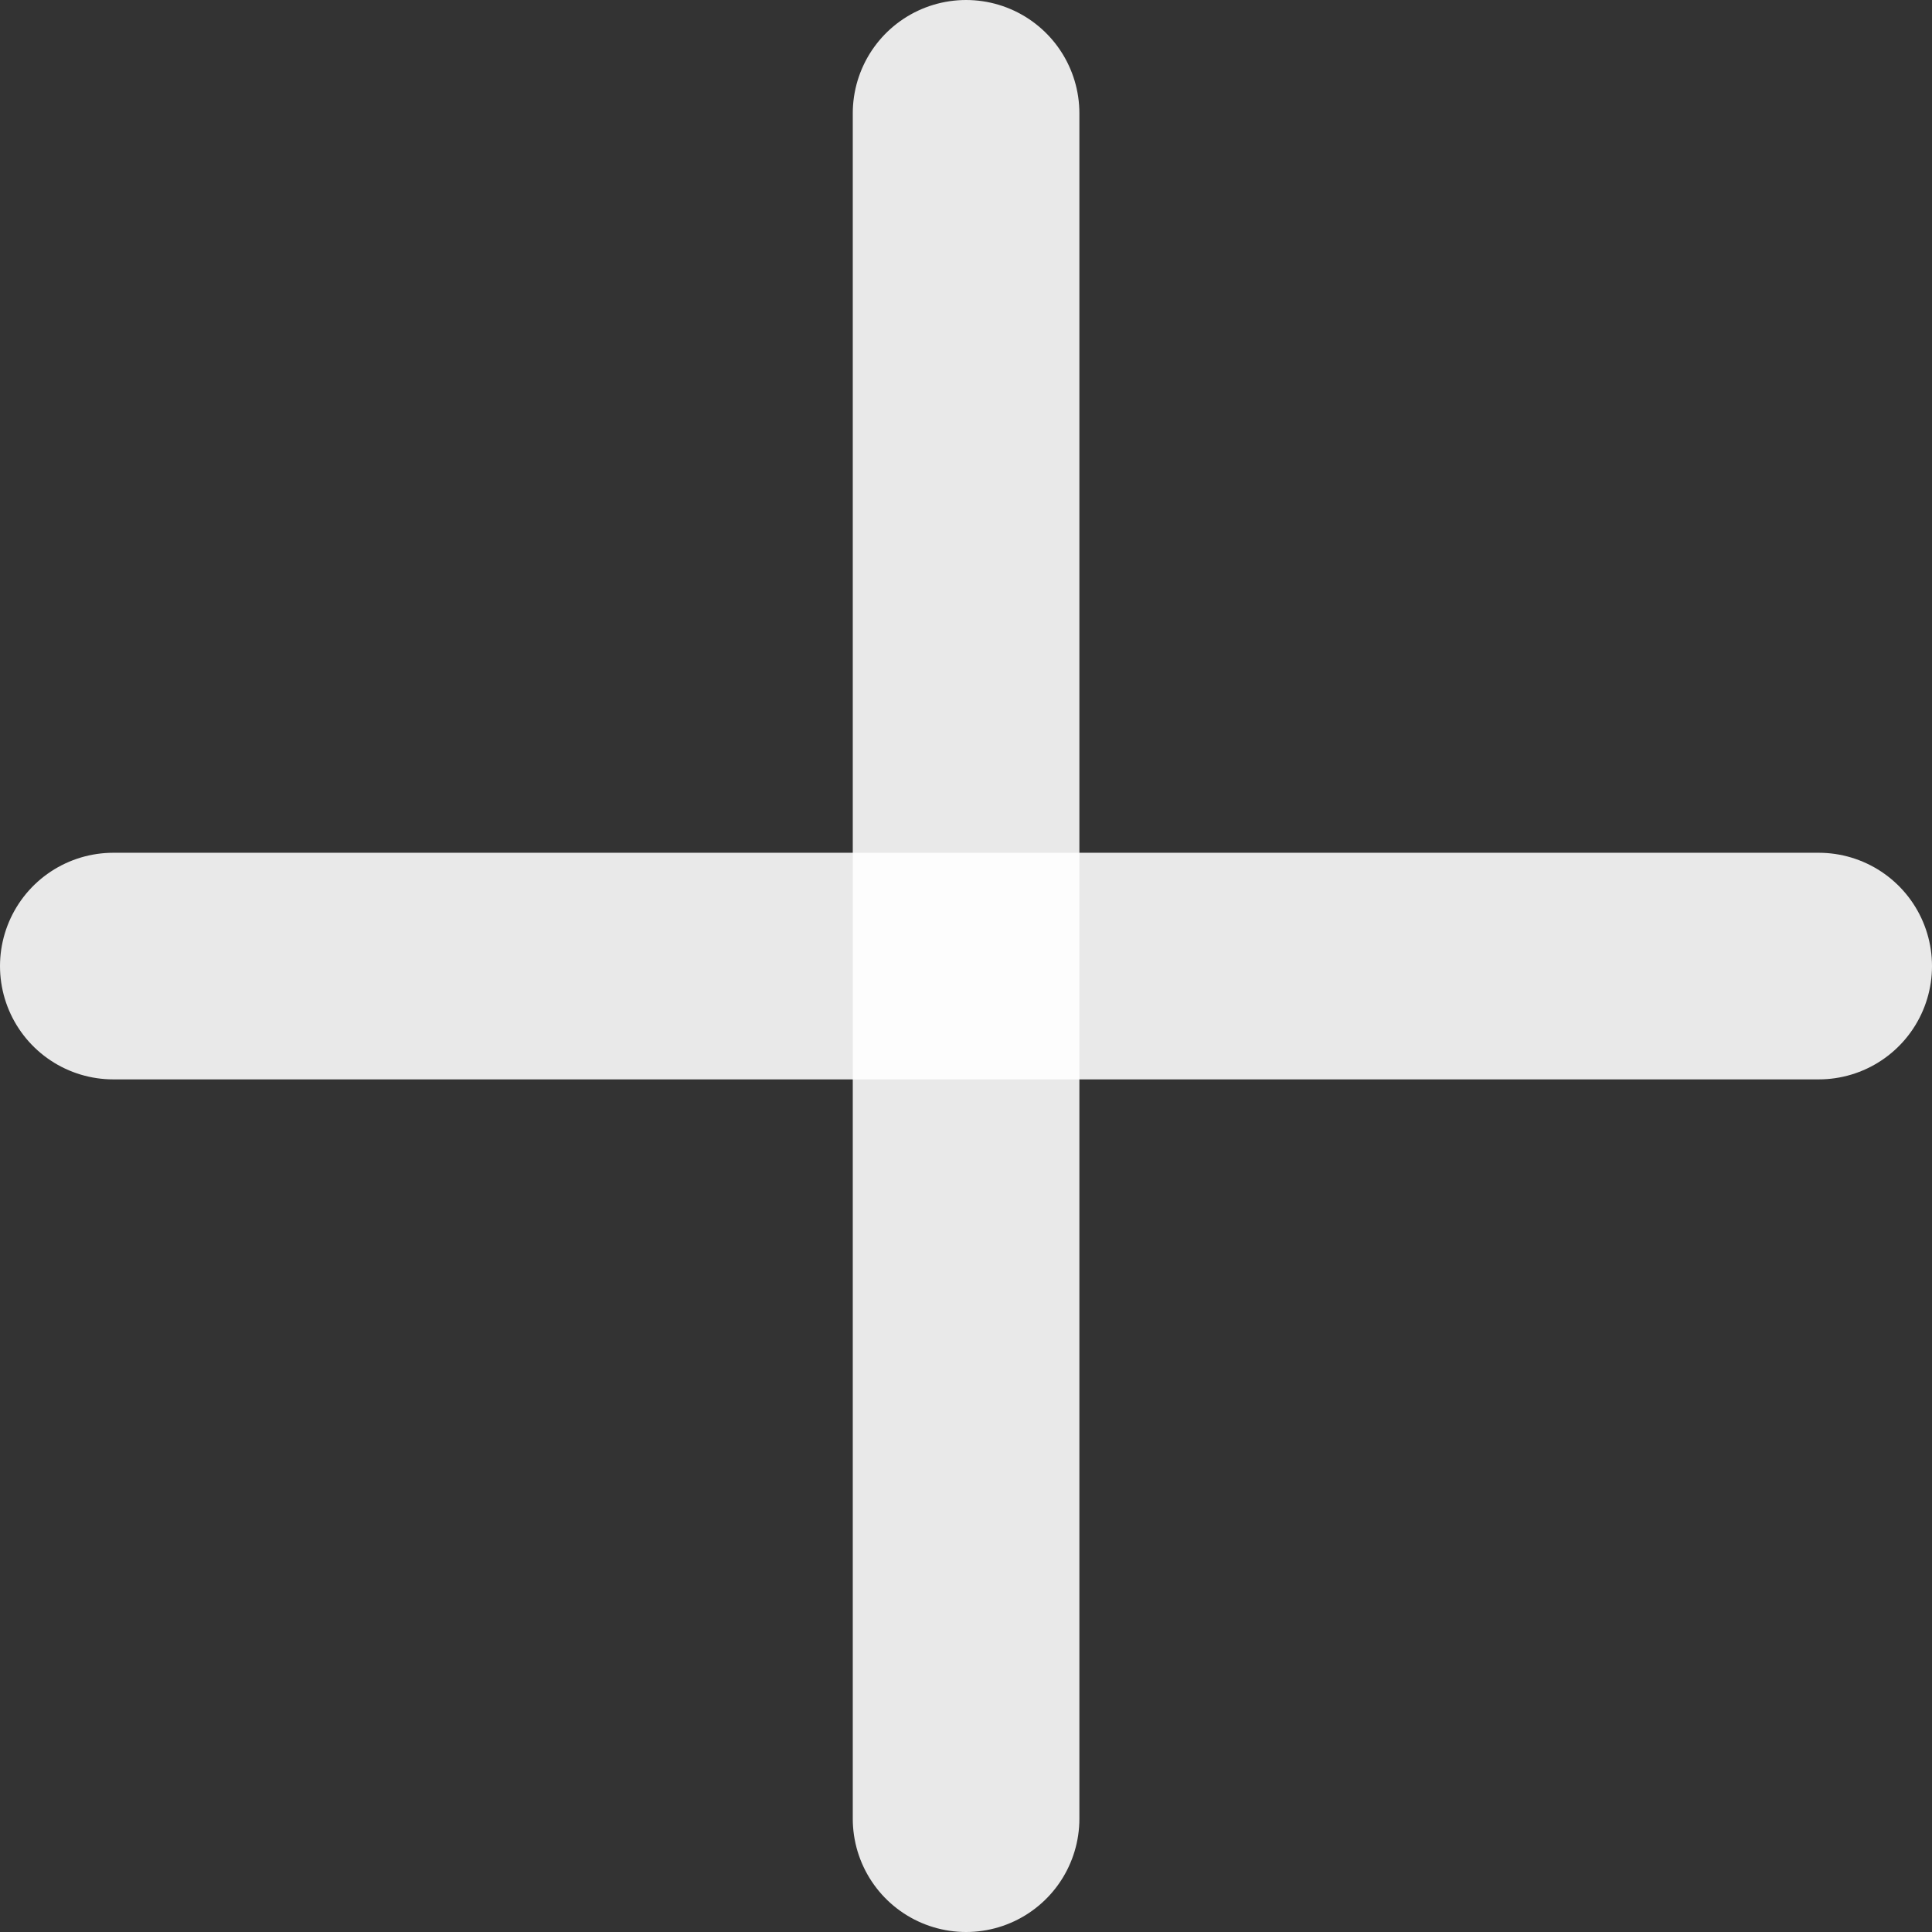 <svg xmlns="http://www.w3.org/2000/svg" width="25.576" height="25.576" viewBox="0 0 25.576 25.576">
  <rect x="0" y="0" width="25.576" height="25.576" fill="#333333" stroke="none"/>
  <g id="Plus" transform="translate(1.5 1.5)">
    <path id="Path" d="M.538,0V22.576" transform="translate(10.751)" fill="none" stroke="#fff" stroke-linecap="round" stroke-linejoin="round" stroke-miterlimit="10" stroke-width="3" opacity="0.89"/>
    <path id="Path-2" data-name="Path" d="M0,.538H22.576" transform="translate(0 10.751)" fill="none" stroke="#fff" stroke-linecap="round" stroke-linejoin="round" stroke-miterlimit="10" stroke-width="3" opacity="0.89"/>
  </g>
</svg>
